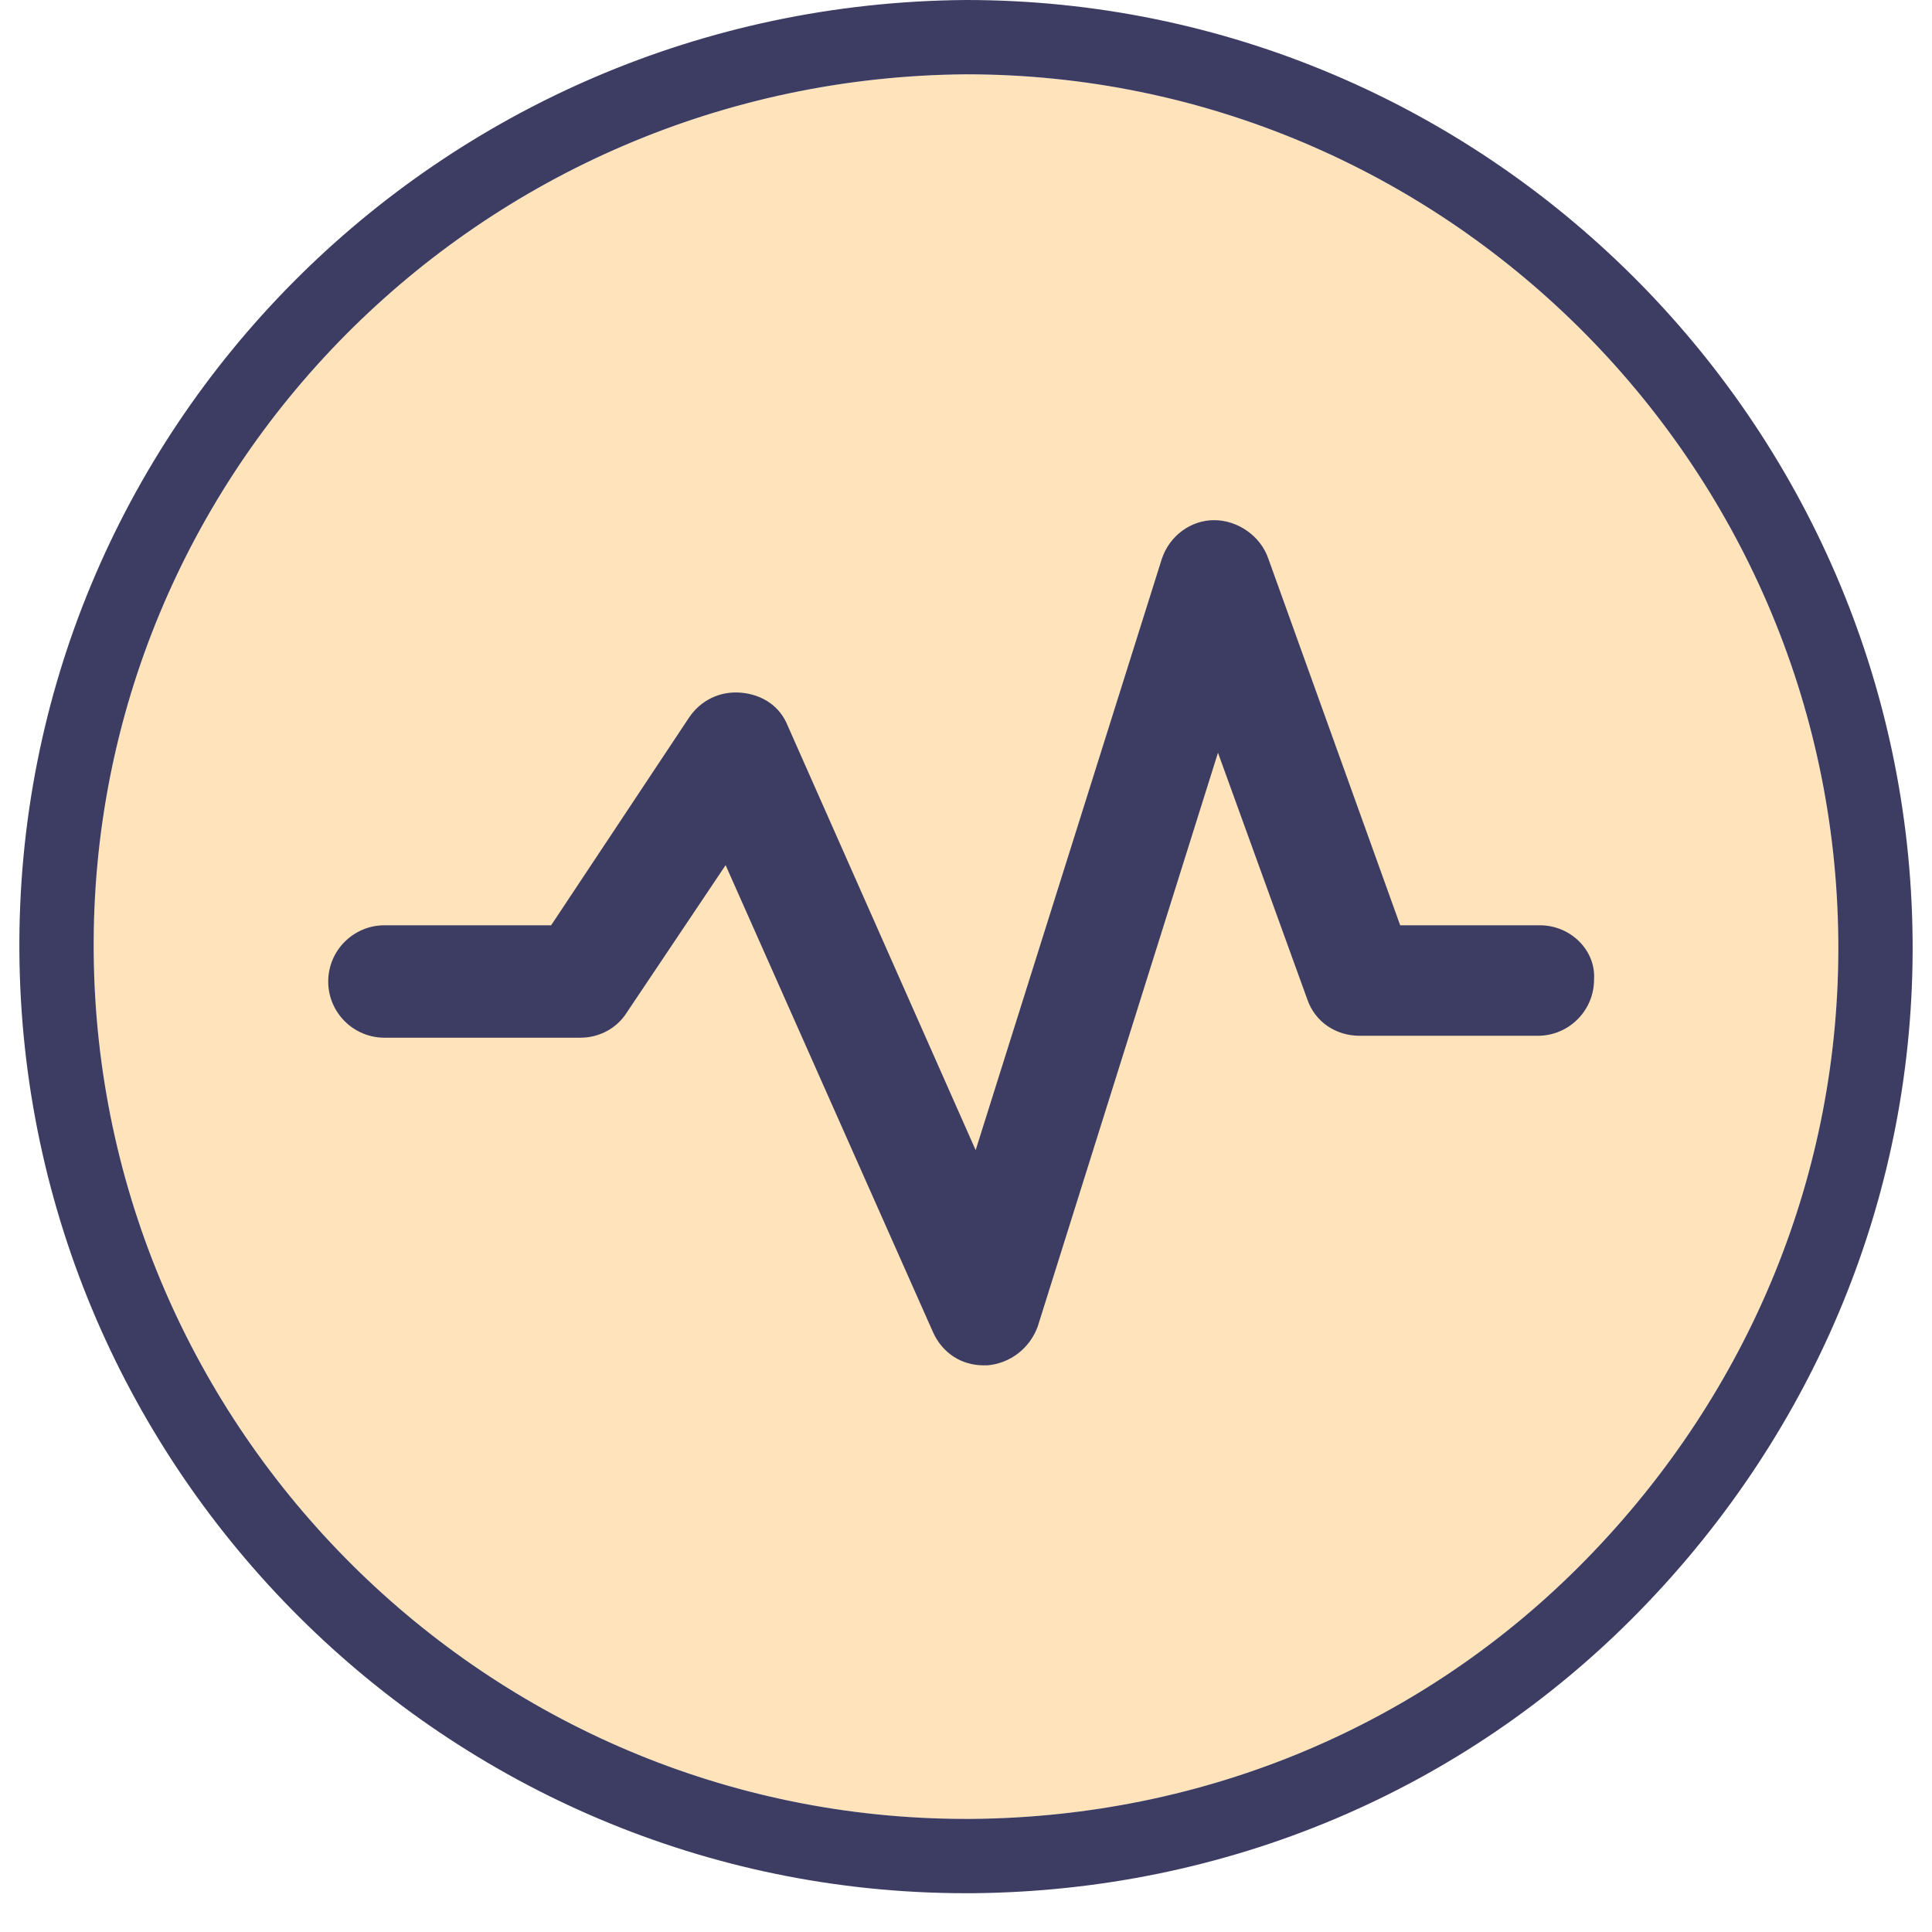 <?xml version="1.0" encoding="UTF-8" standalone="no"?>
<svg width="26px" height="26px" viewBox="0 0 26 26" version="1.1" xmlns="http://www.w3.org/2000/svg" xmlns:xlink="http://www.w3.org/1999/xlink">
    <!-- Generator: Sketch 49.3 (51167) - http://www.bohemiancoding.com/sketch -->
    <title>Group</title>
    <desc>Created with Sketch.</desc>
    <defs>
        <path d="M12,0 C5.452,0.052 0.209,5.348 0.261,11.817 C0.313,18.235 5.557,23.478 12,23.478 C12,23.478 12.078,23.478 12.078,23.478 C15.209,23.452 18.157,22.226 20.348,19.983 C22.539,17.739 23.765,14.791 23.739,11.661 C23.687,5.243 18.443,0 12,0 Z" id="path-1"></path>
    </defs>
    <g id="Page-1" stroke="none" stroke-width="1" fill="none" fill-rule="evenodd">
        <g id="Myskorkel-Score" transform="translate(-374, -231)" fill-rule="nonzero">
            <g id="Score" transform="translate(231, 80)">
                <g id="Group-7" transform="translate(144, 147)">
                    <g id="Group" transform="translate(0, 5)">
                        <g id="Shape">
                            <use fill="#FFE3BA" fill-rule="evenodd" xlink:href="#path-1"></use>
                            <path stroke="#3D3D63" stroke-width="1" d="M11.996,-0.5 L12,-0.5 C18.706,-0.5 24.185,4.953 24.239,11.657 C24.266,14.898 23.004,17.979 20.706,20.332 C18.433,22.659 15.363,23.951 12.078,23.978 C12.068,23.978 12.068,23.978 12.039,23.978 C12.01,23.978 12.01,23.978 12,23.978 C5.294,23.978 -0.185,18.525 -0.239,11.821 C-0.294,5.069 5.179,-0.446 11.996,-0.5 Z"></path>
                        </g>
                        <path d="M19.722,11.452 L17.843,11.452 L16.07,6.522 C15.965,6.209 15.652,6 15.339,6 C15.026,6 14.739,6.209 14.635,6.522 L12.13,14.478 L9.6,8.765 C9.496,8.504 9.261,8.348 8.974,8.322 C8.687,8.296 8.426,8.426 8.27,8.661 L6.417,11.452 L4.174,11.452 C3.757,11.452 3.417,11.791 3.417,12.209 C3.417,12.626 3.757,12.965 4.174,12.965 L6.809,12.965 C7.07,12.965 7.304,12.835 7.435,12.626 L8.765,10.643 L11.557,16.93 C11.687,17.217 11.948,17.374 12.235,17.374 C12.261,17.374 12.261,17.374 12.287,17.374 C12.6,17.348 12.861,17.139 12.965,16.852 L15.391,9.13 L16.591,12.443 C16.696,12.757 16.983,12.939 17.296,12.939 L19.696,12.939 C20.113,12.939 20.452,12.6 20.452,12.183 C20.478,11.791 20.139,11.452 19.722,11.452 Z" id="Shape" fill="#3D3D63"></path>
                    </g>
                </g>
            </g>
        </g>
    </g>
</svg>